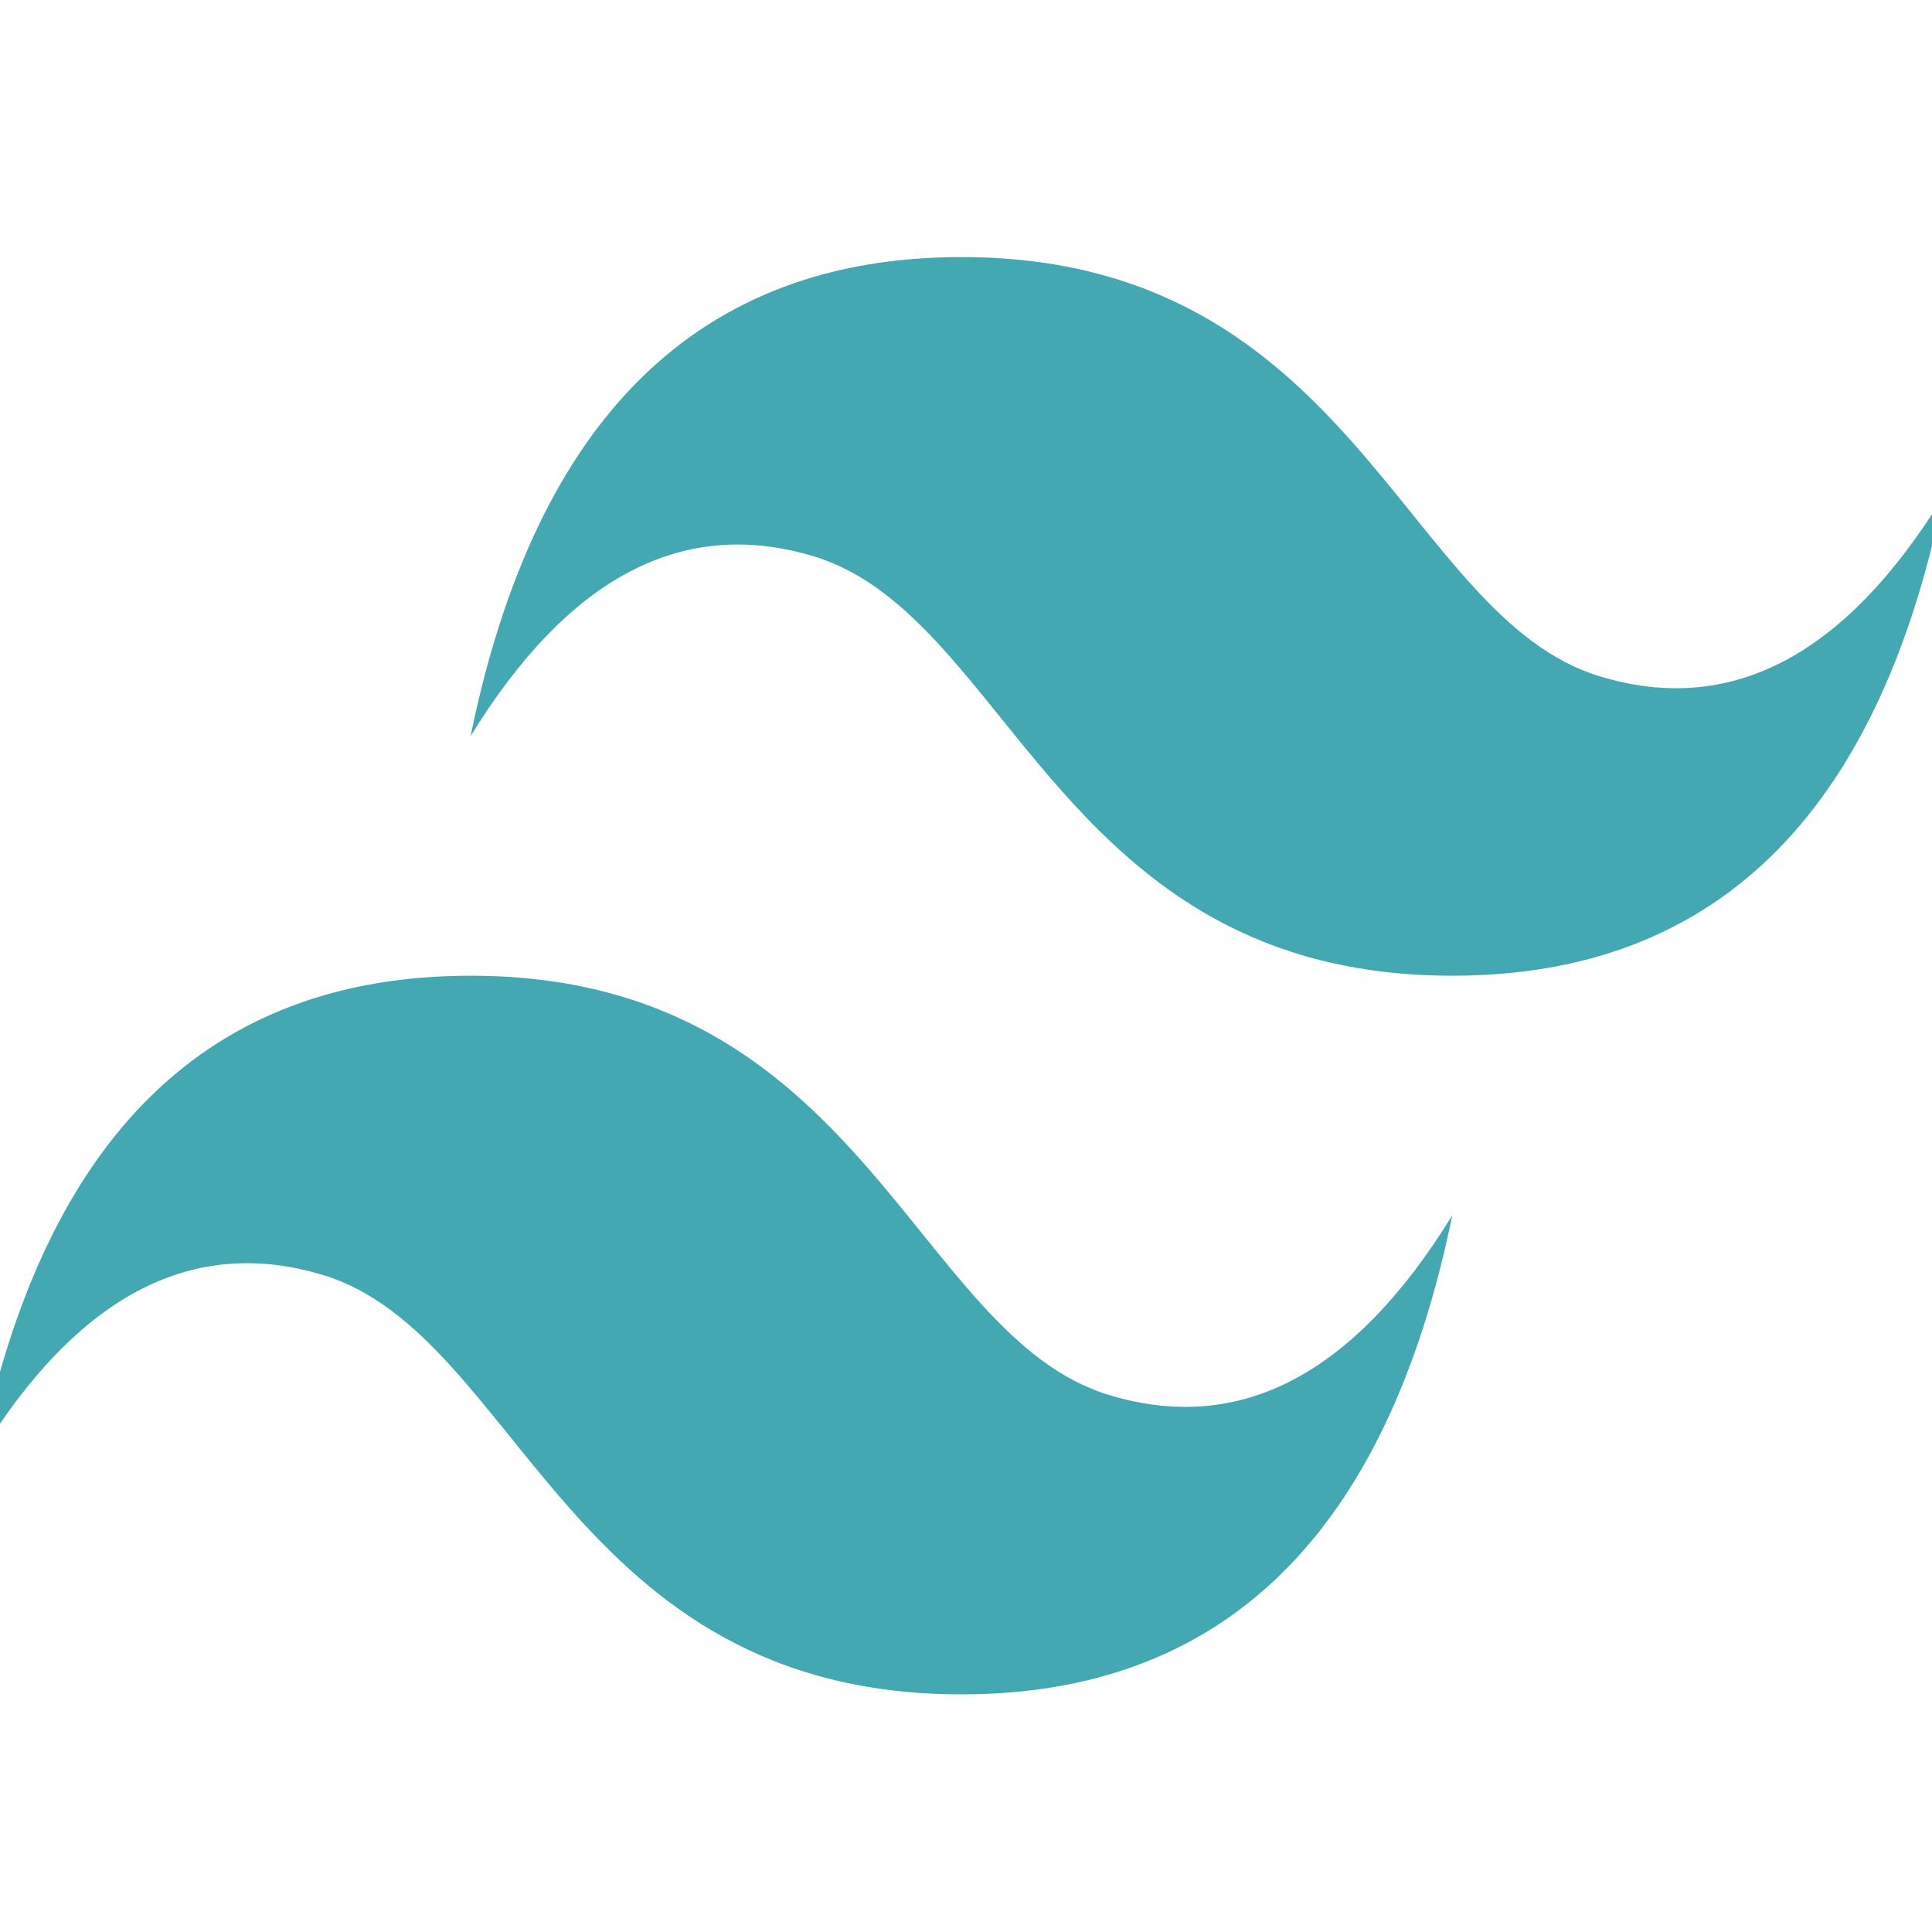 <?xml version="1.0" encoding="utf-8"?>
<svg viewBox="0 0 32 32" xmlns="http://www.w3.org/2000/svg">
  <path d="M 7.794 12.194 C 8.878 6.902 11.59 4.258 15.925 4.258 C 22.429 4.258 23.242 10.21 26.494 11.201 C 28.663 11.862 30.558 10.87 32.185 8.226 C 31.101 13.517 28.391 16.161 24.055 16.161 C 17.551 16.161 16.738 10.21 13.486 9.217 C 11.317 8.557 9.42 9.547 7.794 12.194 Z M -0.336 24.097 C 0.748 18.806 3.459 16.161 7.794 16.161 C 14.3 16.161 15.112 22.113 18.364 23.104 C 20.532 23.766 22.429 22.774 24.055 20.128 C 22.971 25.419 20.26 28.064 15.925 28.064 C 9.42 28.064 8.607 22.113 5.356 21.12 C 3.188 20.461 1.29 21.452 -0.336 24.097 Z" fill="#44a8b3" style=""/>
</svg>